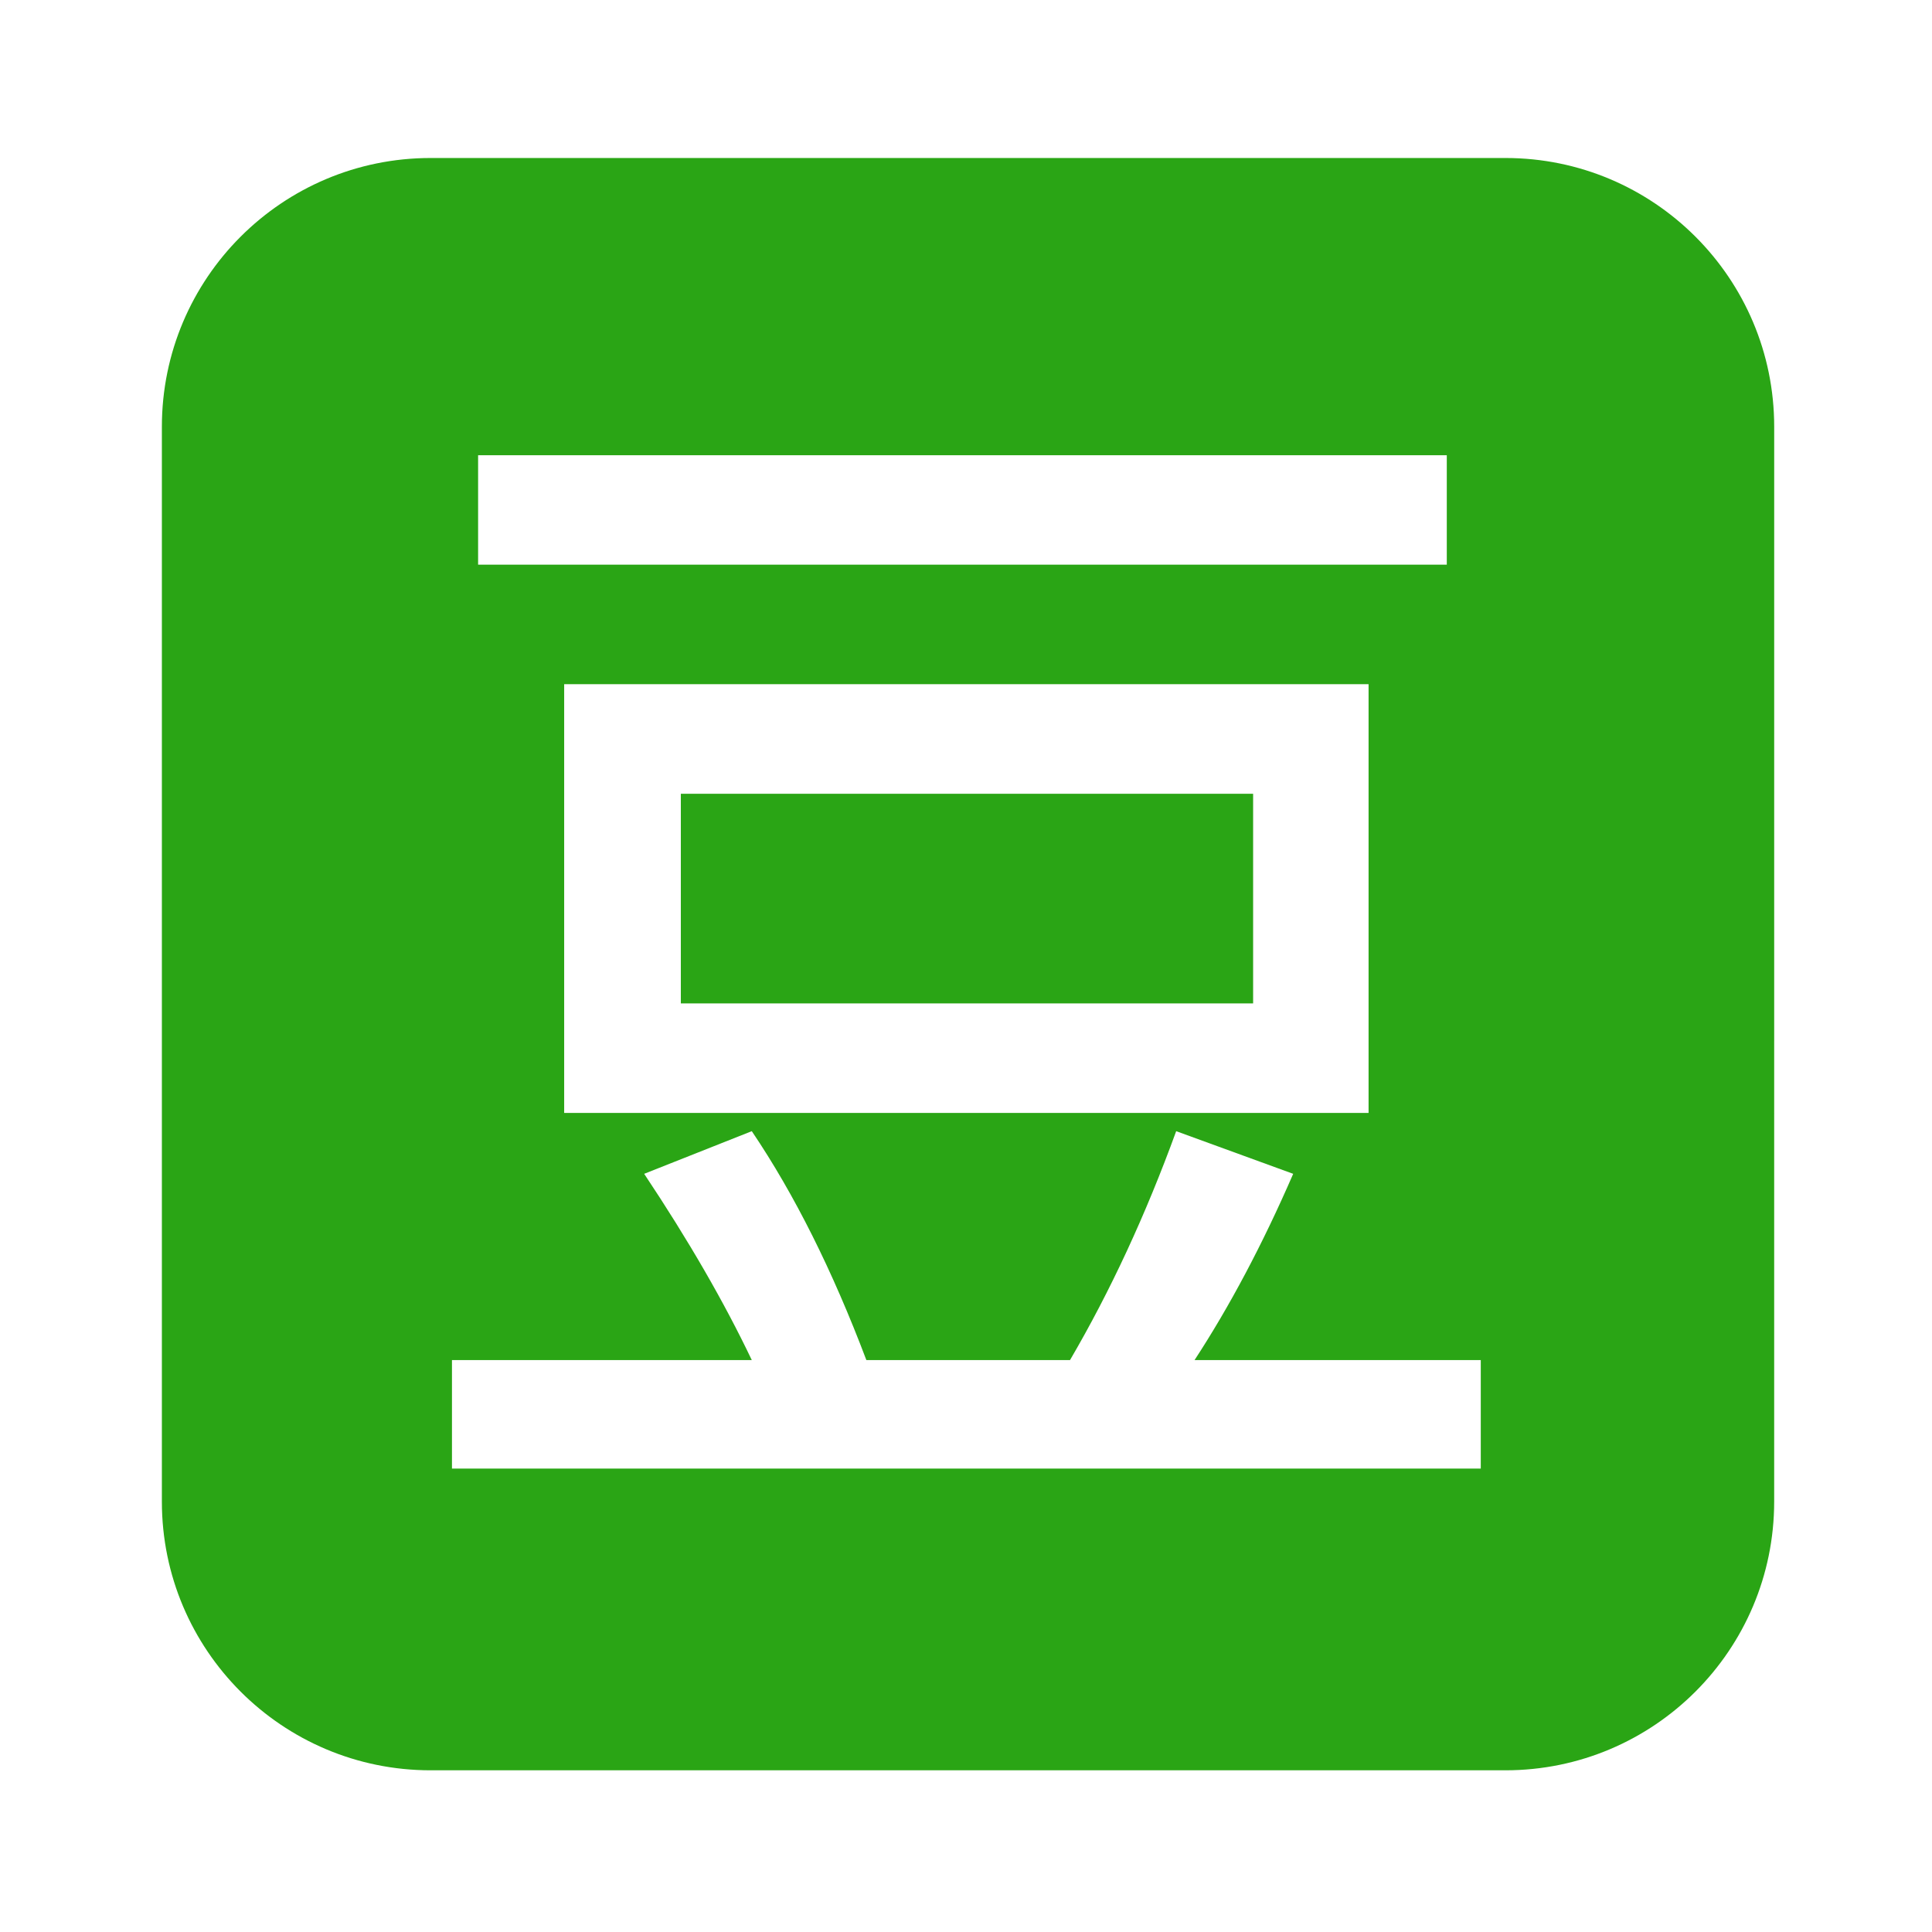 <?xml version="1.0" standalone="no"?><!DOCTYPE svg PUBLIC "-//W3C//DTD SVG 1.1//EN" "http://www.w3.org/Graphics/SVG/1.1/DTD/svg11.dtd"><svg t="1749141861348" class="icon" viewBox="0 0 1024 1024" version="1.1" xmlns="http://www.w3.org/2000/svg" p-id="18599" xmlns:xlink="http://www.w3.org/1999/xlink" width="200" height="200"><path d="M940.349 795.874c0 78.651-63.771 142.423-142.423 142.423L228.226 938.297c-78.655 0-142.428-63.772-142.428-142.423L85.799 226.175c0-78.657 63.772-142.431 142.428-142.431l569.701 0c78.66 0 142.432 63.771 142.432 142.431L940.349 795.874 940.349 795.874 940.349 795.874zM725.371 589.877l0-227.256-426.35 0 0 227.256L725.371 589.877 725.371 589.877 725.371 589.877zM360.857 420.715l303.321 0 0 111.101L360.857 531.816 360.857 420.715 360.857 420.715 360.857 420.715zM633.138 720.868c18.553-28.397 36.059-61.333 52.282-98.719l-62.016-22.605c-16.122 44.299-34.915 84.805-56.276 121.324L459.191 720.868c-17.904-47.328-38.082-87.804-60.729-121.324l-57.039 22.605c23.532 35.296 42.483 68.151 57.039 98.719L239.551 720.868l0 57.501 545.288 0L784.84 720.868 633.138 720.868 633.138 720.868 633.138 720.868zM633.138 720.868M766.829 241.272 253.404 241.272l0 58.014 513.425 0L766.829 241.272z" fill="#2aa515" p-id="18600"></path></svg>